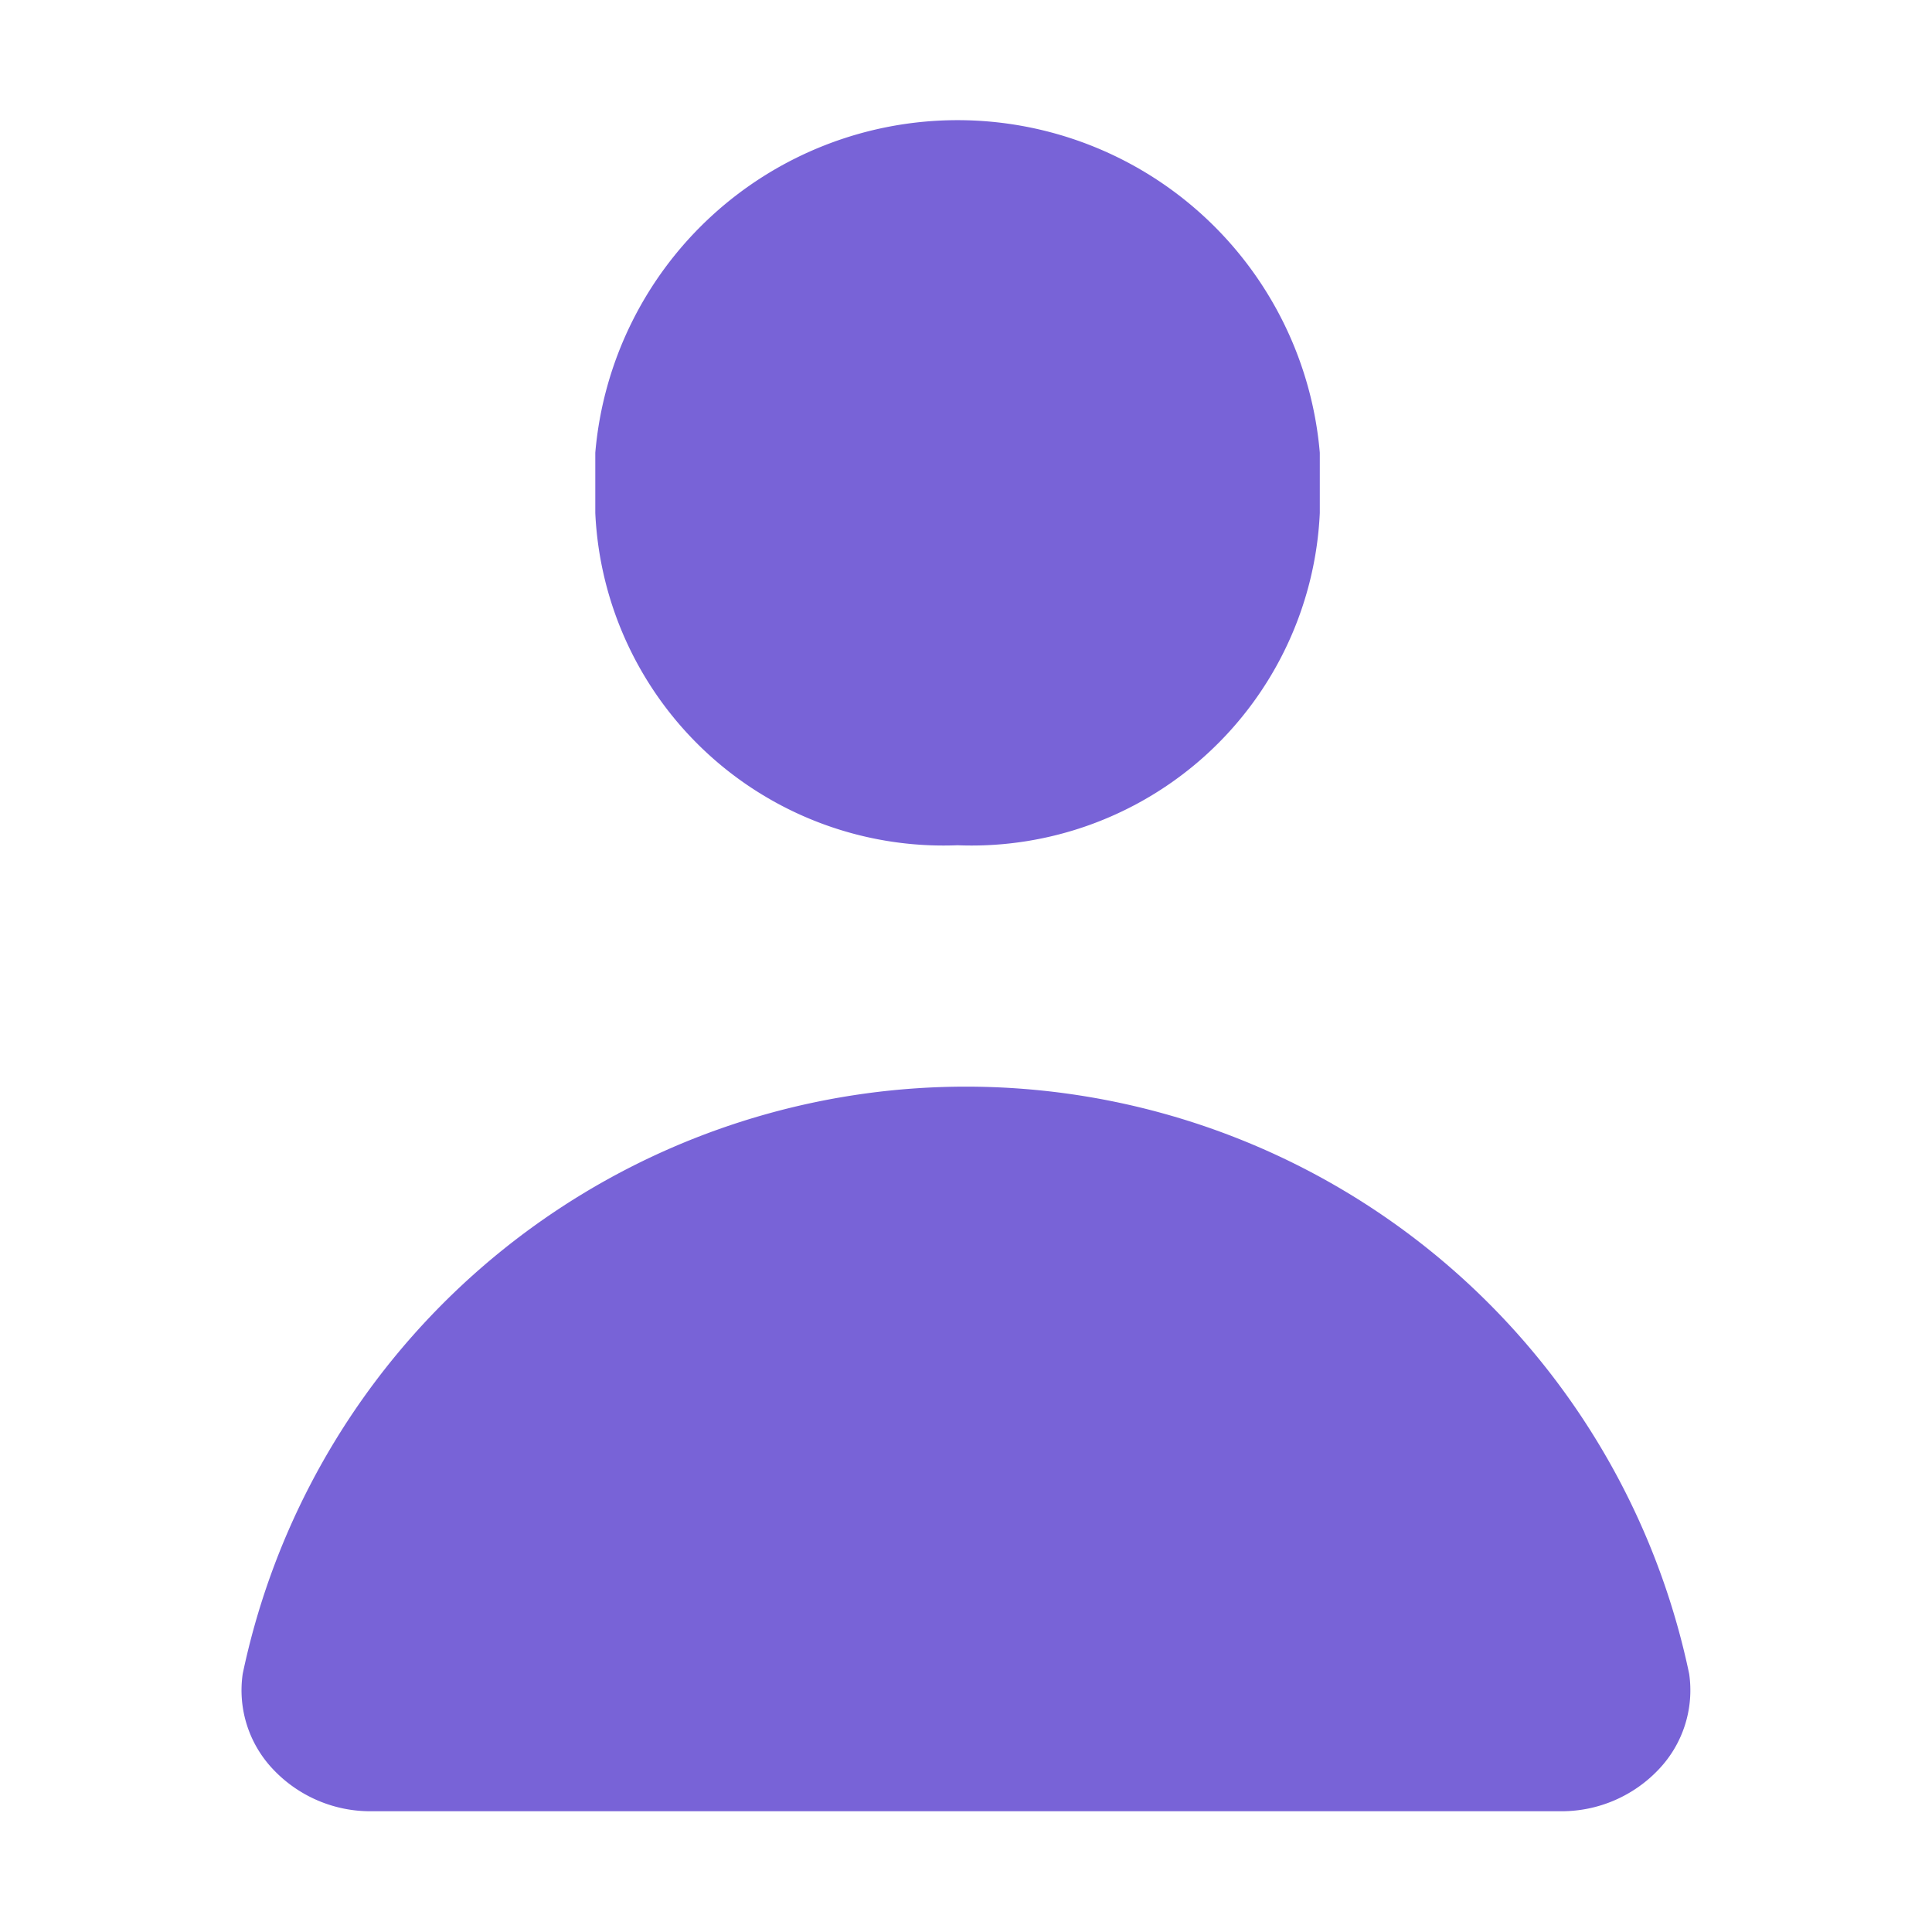 <svg xmlns="http://www.w3.org/2000/svg" xmlns:xlink="http://www.w3.org/1999/xlink" width="16" height="16" viewBox="0 0 16 16">
  <rect x="0" y="0" width="16" height="16" fill="#333333" stroke="none"/>
  <defs>
    <clipPath id="clip-user-icon">
      <rect width="16" height="16"/>
    </clipPath>
  </defs>
  <g id="user-icon" clip-path="url(#clip-user-icon)">
    <rect width="16" height="16" fill="#fff"/>
    <g id="user-icon-2" data-name="user-icon">
      <rect id="bg" width="16" height="16" fill="none"/>
      <g id="Group_9" data-name="Group 9">
        <path id="Path_233" data-name="Path 233" d="M63,178a2.887,2.887,0,0,1-3-2.751v-.5a3.011,3.011,0,0,1,6,0v.5A2.887,2.887,0,0,1,63,178Z" transform="translate(-55.07 -171)" fill="#7863d7"/>
        <path id="Path_234" data-name="Path 234" d="M66,187H56.144a1.107,1.107,0,0,1-.813-.348.95.95,0,0,1-.251-.79,6.12,6.12,0,0,1,11.979,0,.95.95,0,0,1-.251.79A1.107,1.107,0,0,1,66,187Z" transform="translate(-53.07 -172)" fill="#7863d7"/>
      </g>
    </g>
  </g>
</svg>
